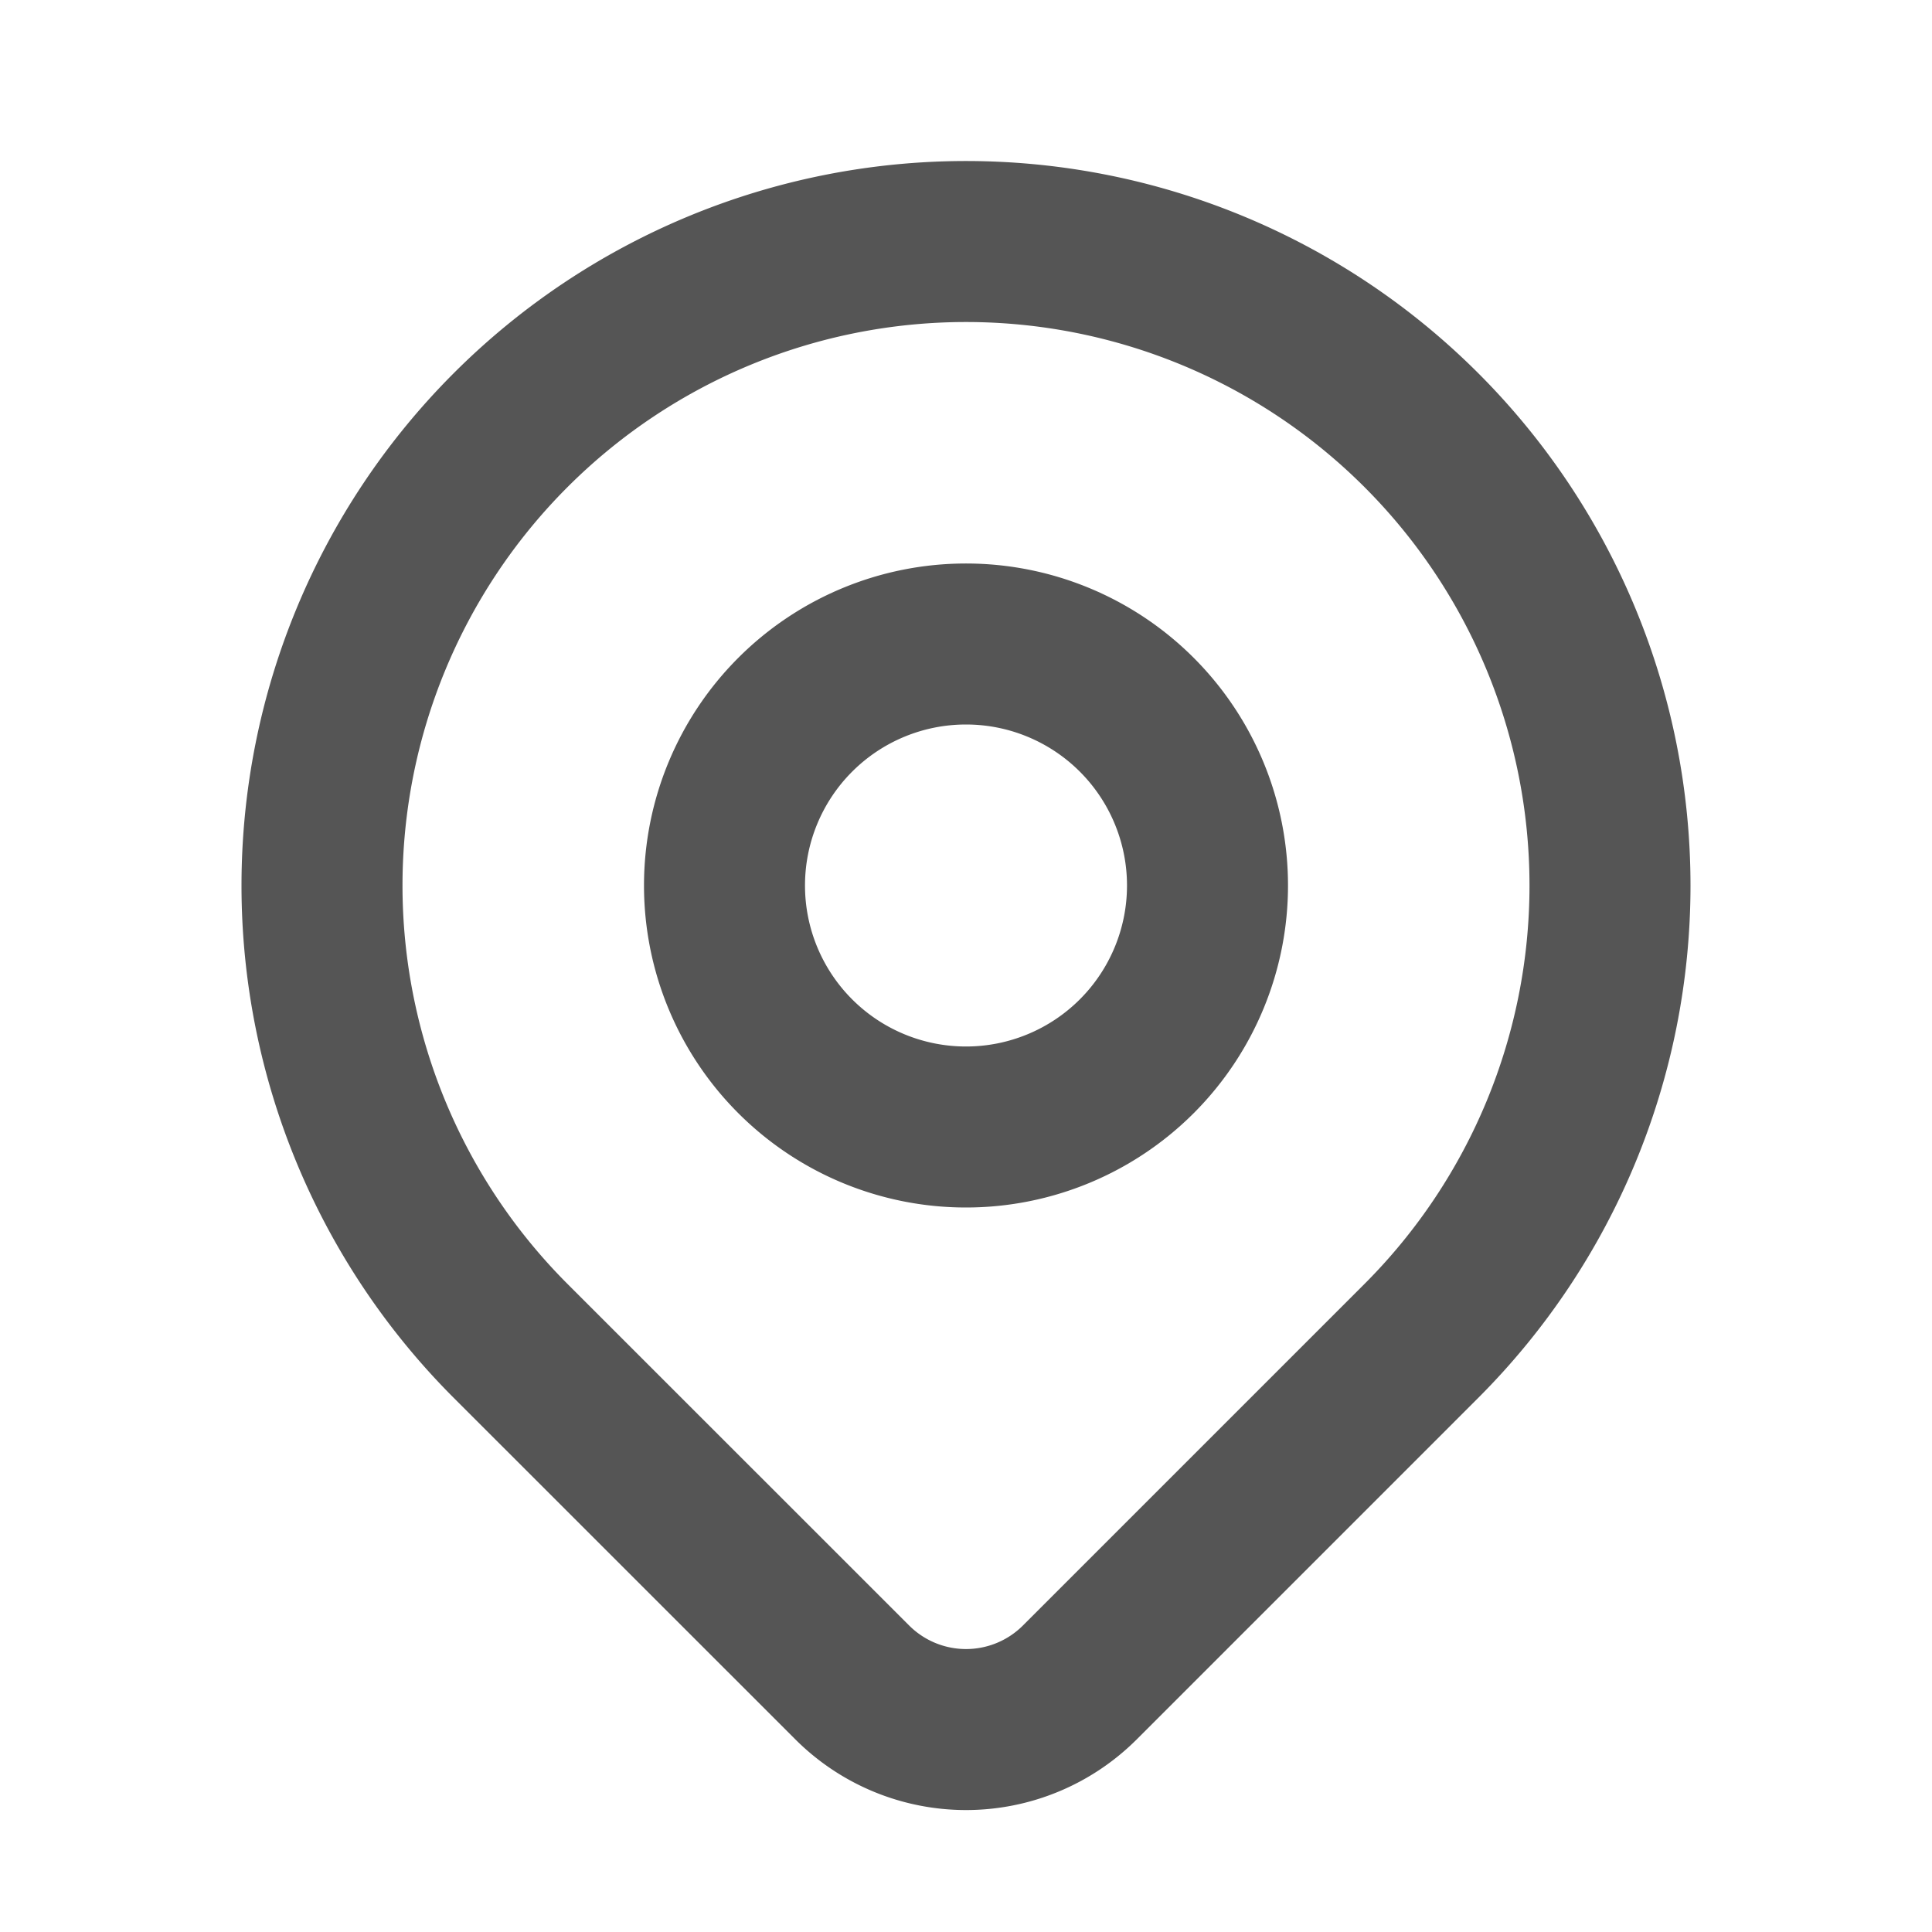 <svg xmlns="http://www.w3.org/2000/svg" width="1em" height="1em" viewBox="0 0 24 24"><g fill="none" stroke="#555555" stroke-linecap="round" stroke-linejoin="round" stroke-width="2"><path d="M9 11a3 3 0 1 0 6 0a3 3 0 0 0-6 0"/><path d="M17.657 16.657L13.414 20.9a2 2 0 0 1-2.827 0l-4.244-4.243a8 8 0 1 1 11.314 0"/></g></svg>